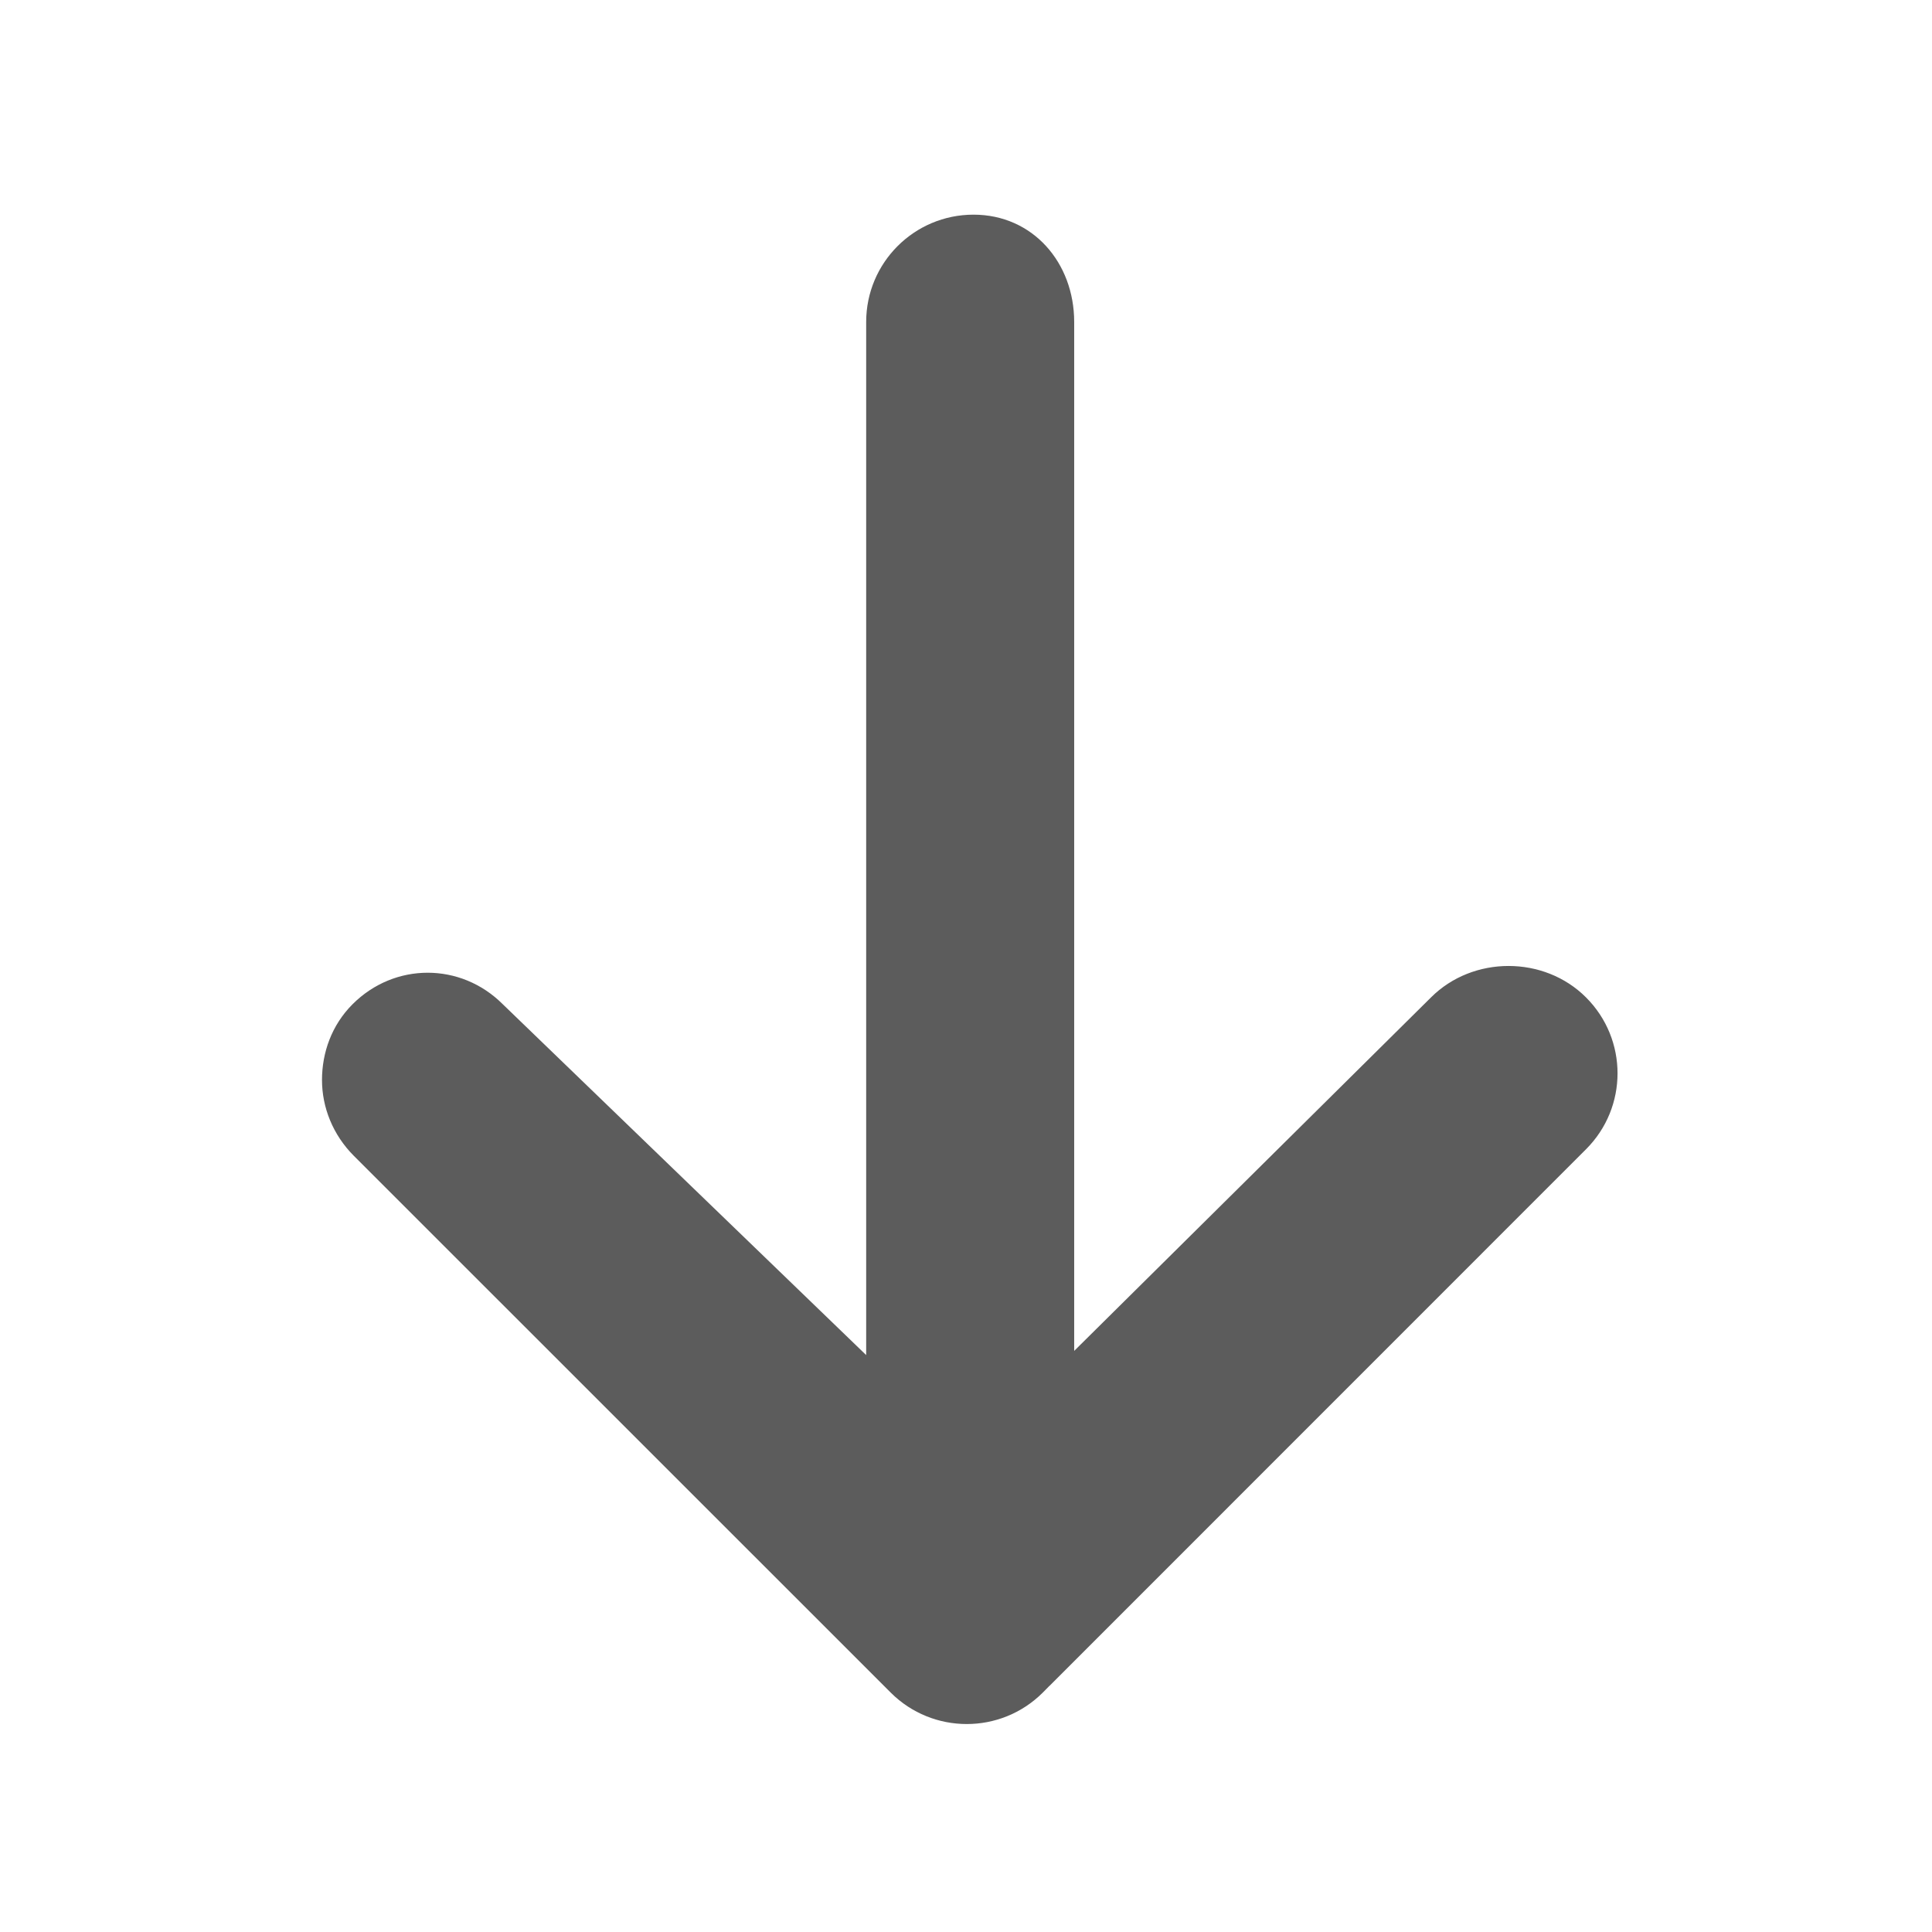 <svg width="18" height="18" viewBox="0 0 18 18" xmlns="http://www.w3.org/2000/svg"><title>down-arrow</title><desc>Created with Sketch.</desc><path d="M9.715 15.77l.062-.063h.001l4.999-5c.391-.391.391-1.023 0-1.414-.39-.391-1.054-.391-1.445 0l-3.324 3.293v-9.586c0-.553-.386-1-.938-1-.552 0-1 .447-1 1v9.625l-3.386-3.269c-.391-.391-1.008-.391-1.399 0-.195.195-.285.451-.285.706 0 .256.102.512.297.707l5.002 5.001c.391.39 1.025.39 1.416 0" fill="#5C5C5C"/></svg>